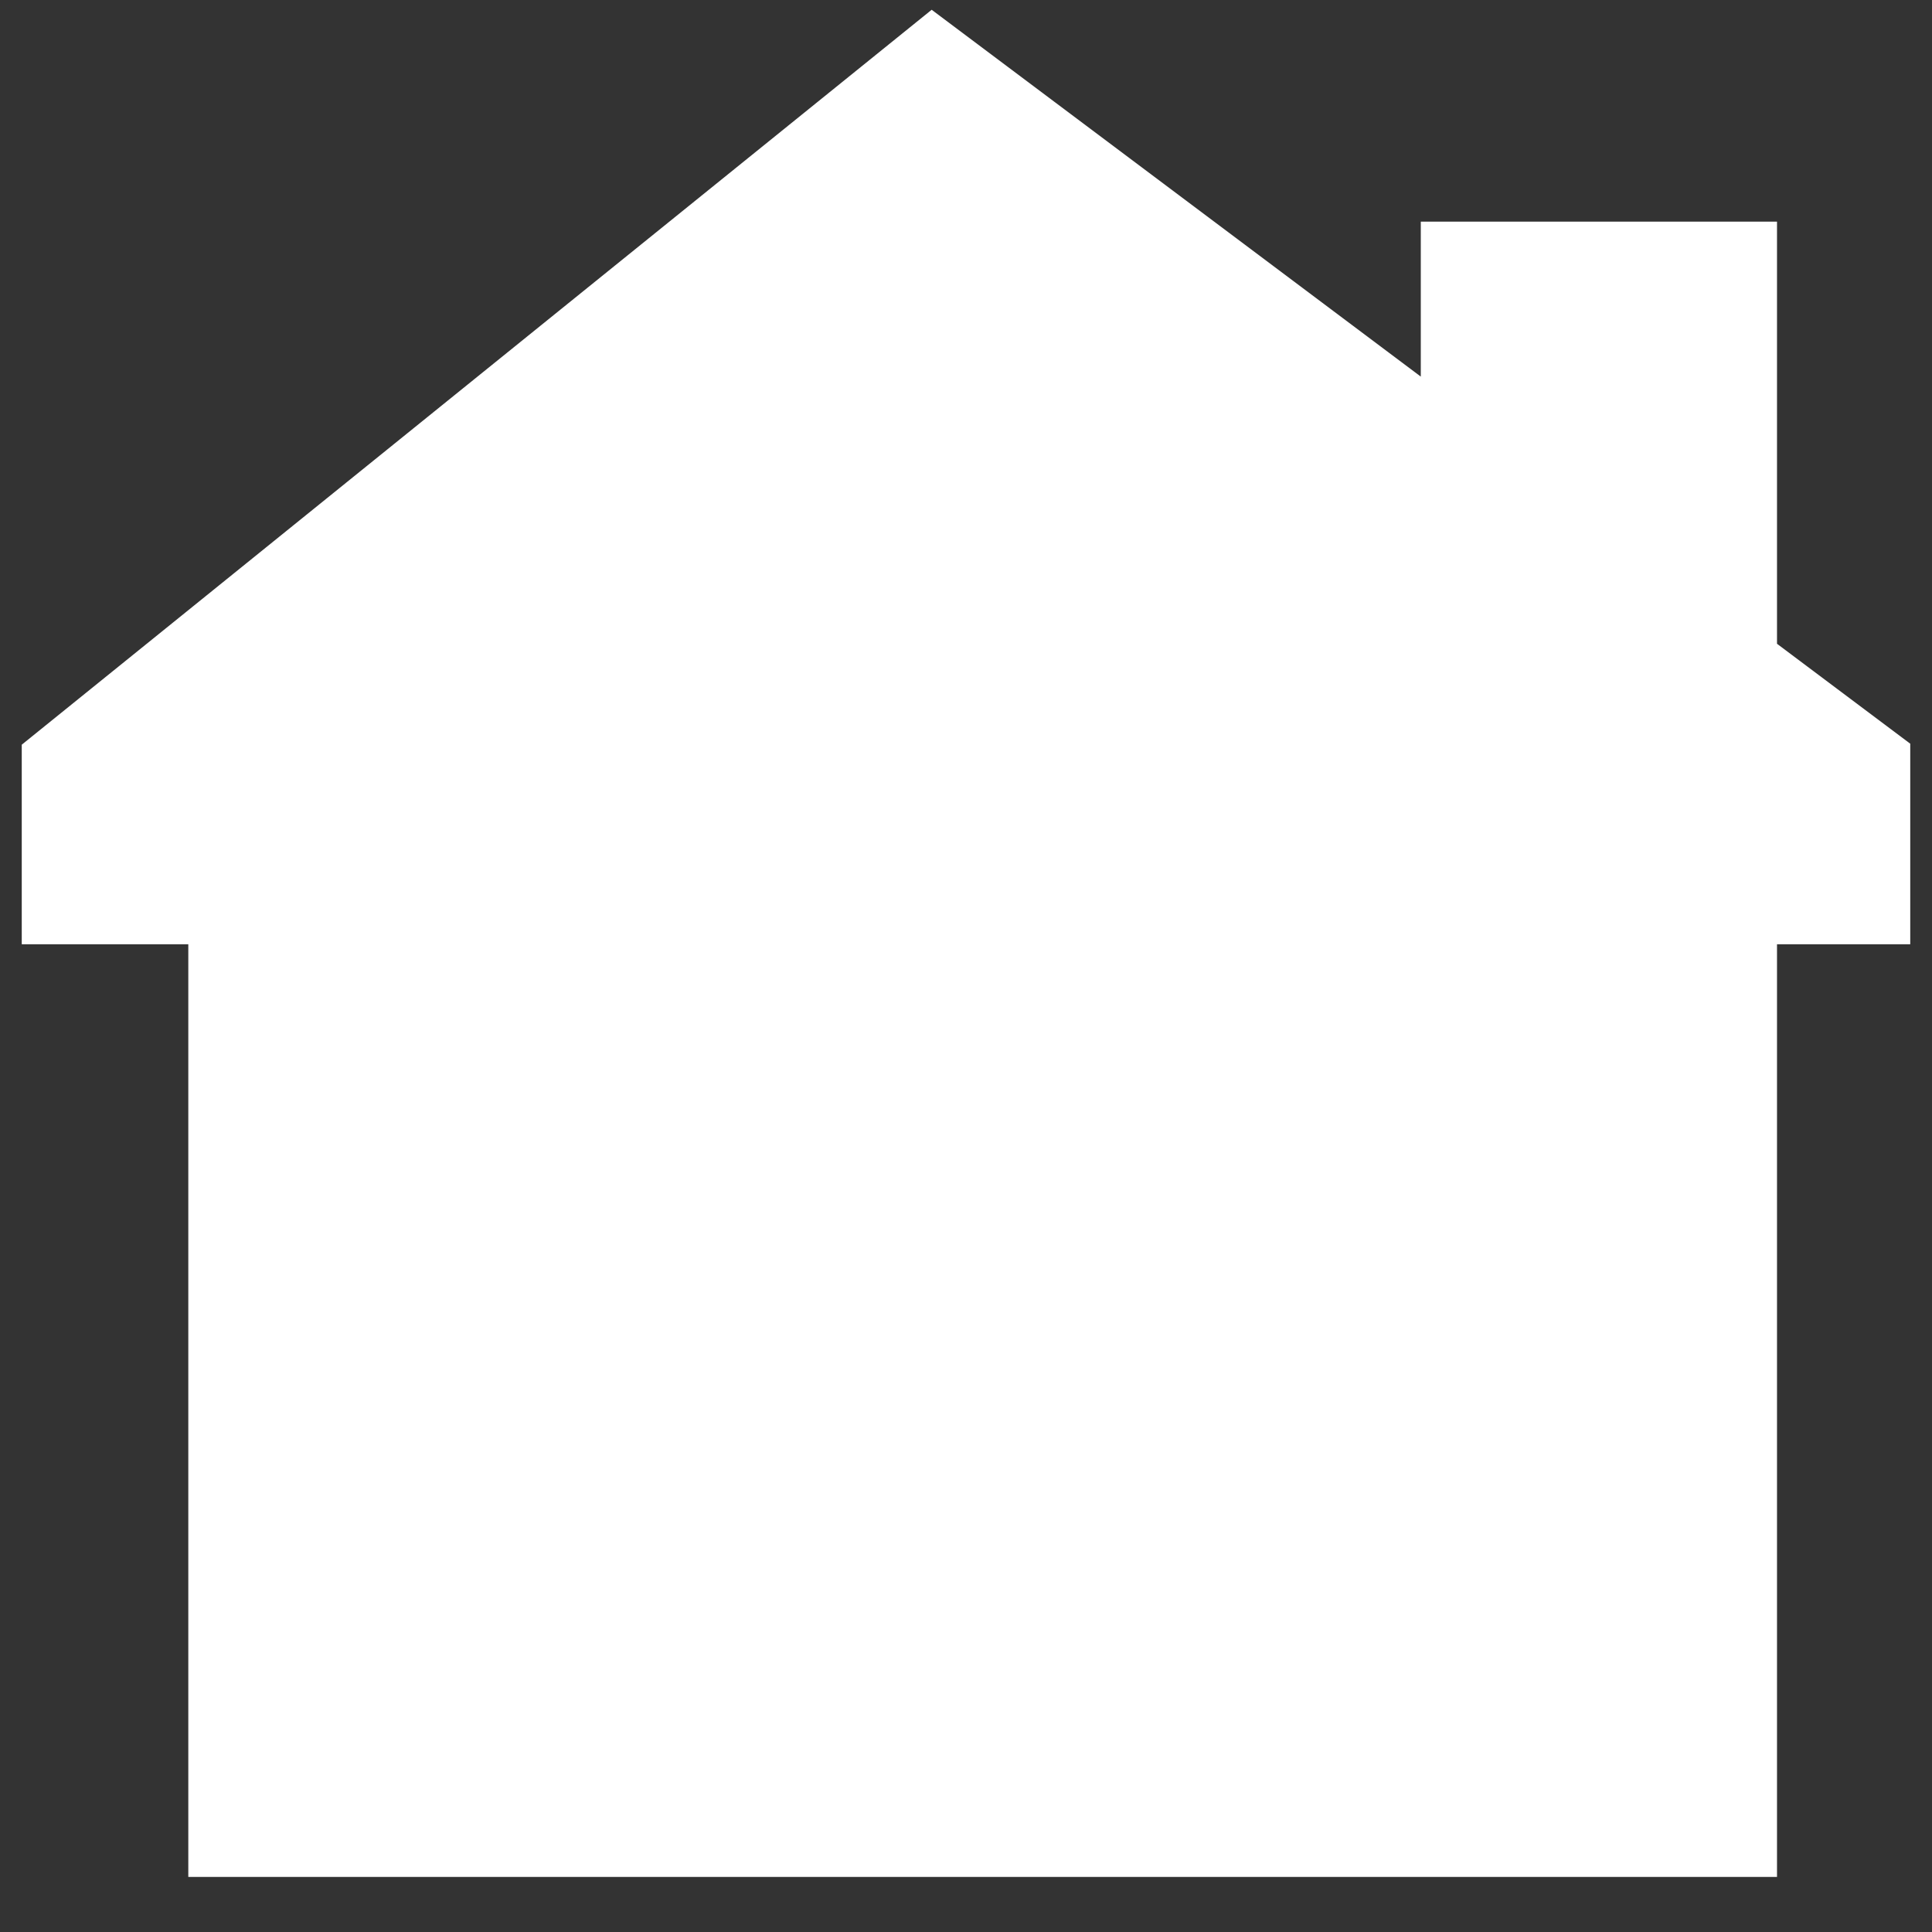 <svg width="29" height="29" viewBox="0 0 29 29" fill="none" xmlns="http://www.w3.org/2000/svg">
<rect x="0" y="0" width="29" height="29" fill="#333333" stroke="none"/>
<path d="M14 1L1 11.5V13.5H3.5V27.5H26V13.5H28V11.5L26 10V4H22V7L14 1Z" fill="white" stroke="white" stroke-width="1.347"/>
<path d="M18 24.5V15.5H22.5V24.5H18Z" fill="white" stroke="white" stroke-width="1.347"/>
</svg>
